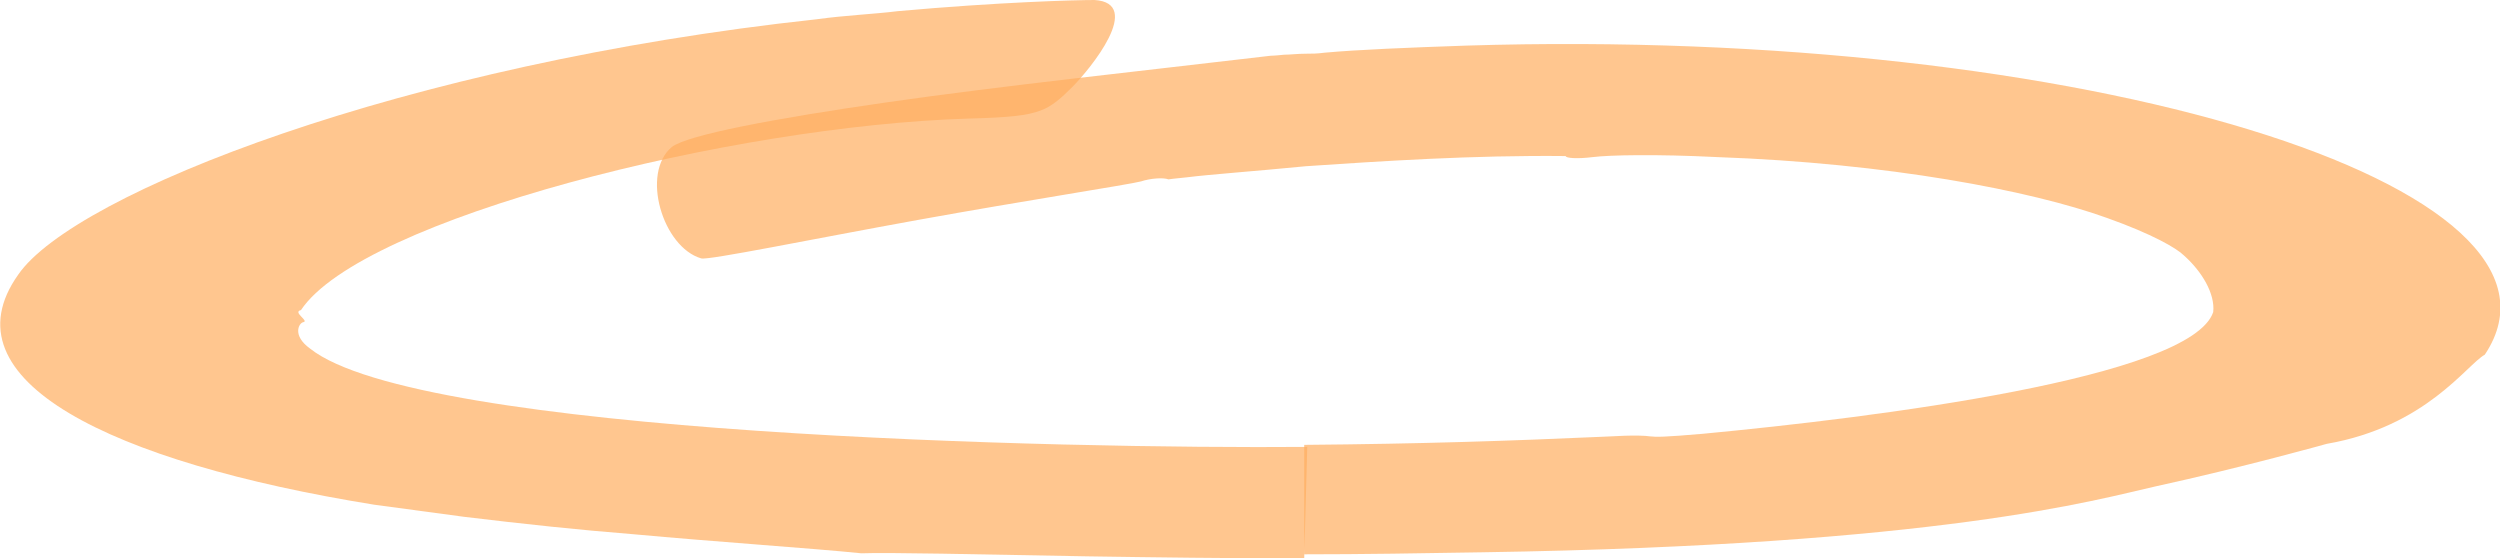 <svg version="1.1" id="Layer_1" xmlns="http://www.w3.org/2000/svg" x="0" y="0" viewBox="0 0 246.7 55.1" xml:space="preserve"><style>.st0{opacity:.7;fill:#ffae60;enable-background:new}</style><path class="st0" d="M128.7 55.1c-7.6 0-14.9-.1-21.4-.2-11.1-.2-19.6-.4-22.3-.3-4.9-.5-14-1.1-22.7-1.9-5.1-.4-10.7-1-16.5-1.7-2.9-.4-6-.8-8.9-1.2-26-4.2-42.5-12.3-35.1-22.7 5.5-8 38-20.8 78.8-25.2 2.9-.4 5.6-.5 8-.8C98.6.2 106.2 0 108 0c4.9.3-.4 6.8-2.2 8.6-1.1 1.1-2 1.9-3.1 2.3-1.3.5-3.1.7-7.1.8-23.4.7-59.9 9.9-65.9 18.9-.9.2.9 1.1.2 1.2-.4.1-1.1 1.3.7 2.6 10.7 8.5 74.2 9.9 98.4 9.7l-.3 11z"/><path class="st0" d="M144.7 4.5c-5.8.2-10.7.4-14 .7-.7.1-1.3.1-1.8.1-.9 0-1.6.1-2.2.1-.9.1-1.3.1-1.3.1-12.7 1.5-26.8 3-37.9 4.6-11.1 1.6-19.6 3.2-21.2 4.4-3.1 2.6-.9 9.9 2.9 11 .7.2 10.9-1.9 21.4-3.8 10.5-1.9 20.9-3.5 22-3.8.9-.3 2.2-.4 2.7-.2 0 0 .7-.1 1.8-.2 2.4-.3 6.7-.6 11.8-1.1 7.4-.5 16.5-1.1 25.6-1 0 .2 1.1.3 2.7.1 1.6-.2 6.2-.3 12.2 0 16.9.6 31 3.3 38.5 6 4.5 1.6 6.9 3 7.6 3.7 1.8 1.6 3.1 3.8 2.9 5.6-2.2 6.5-33.4 10.4-50.3 12-8 .7-2.7-.1-10 .3-8.9.4-17.8.7-29.4.8v10.8c5.8 0 11.6-.1 17.6-.2 45.2-.7 60.6-5.2 66.4-6.5 8.7-1.9 16.9-4.2 16.9-4.2 9.8-1.7 13.8-7.8 15.6-8.8 11.1-16.6-39.4-32.4-100.5-30.5z"/></svg>